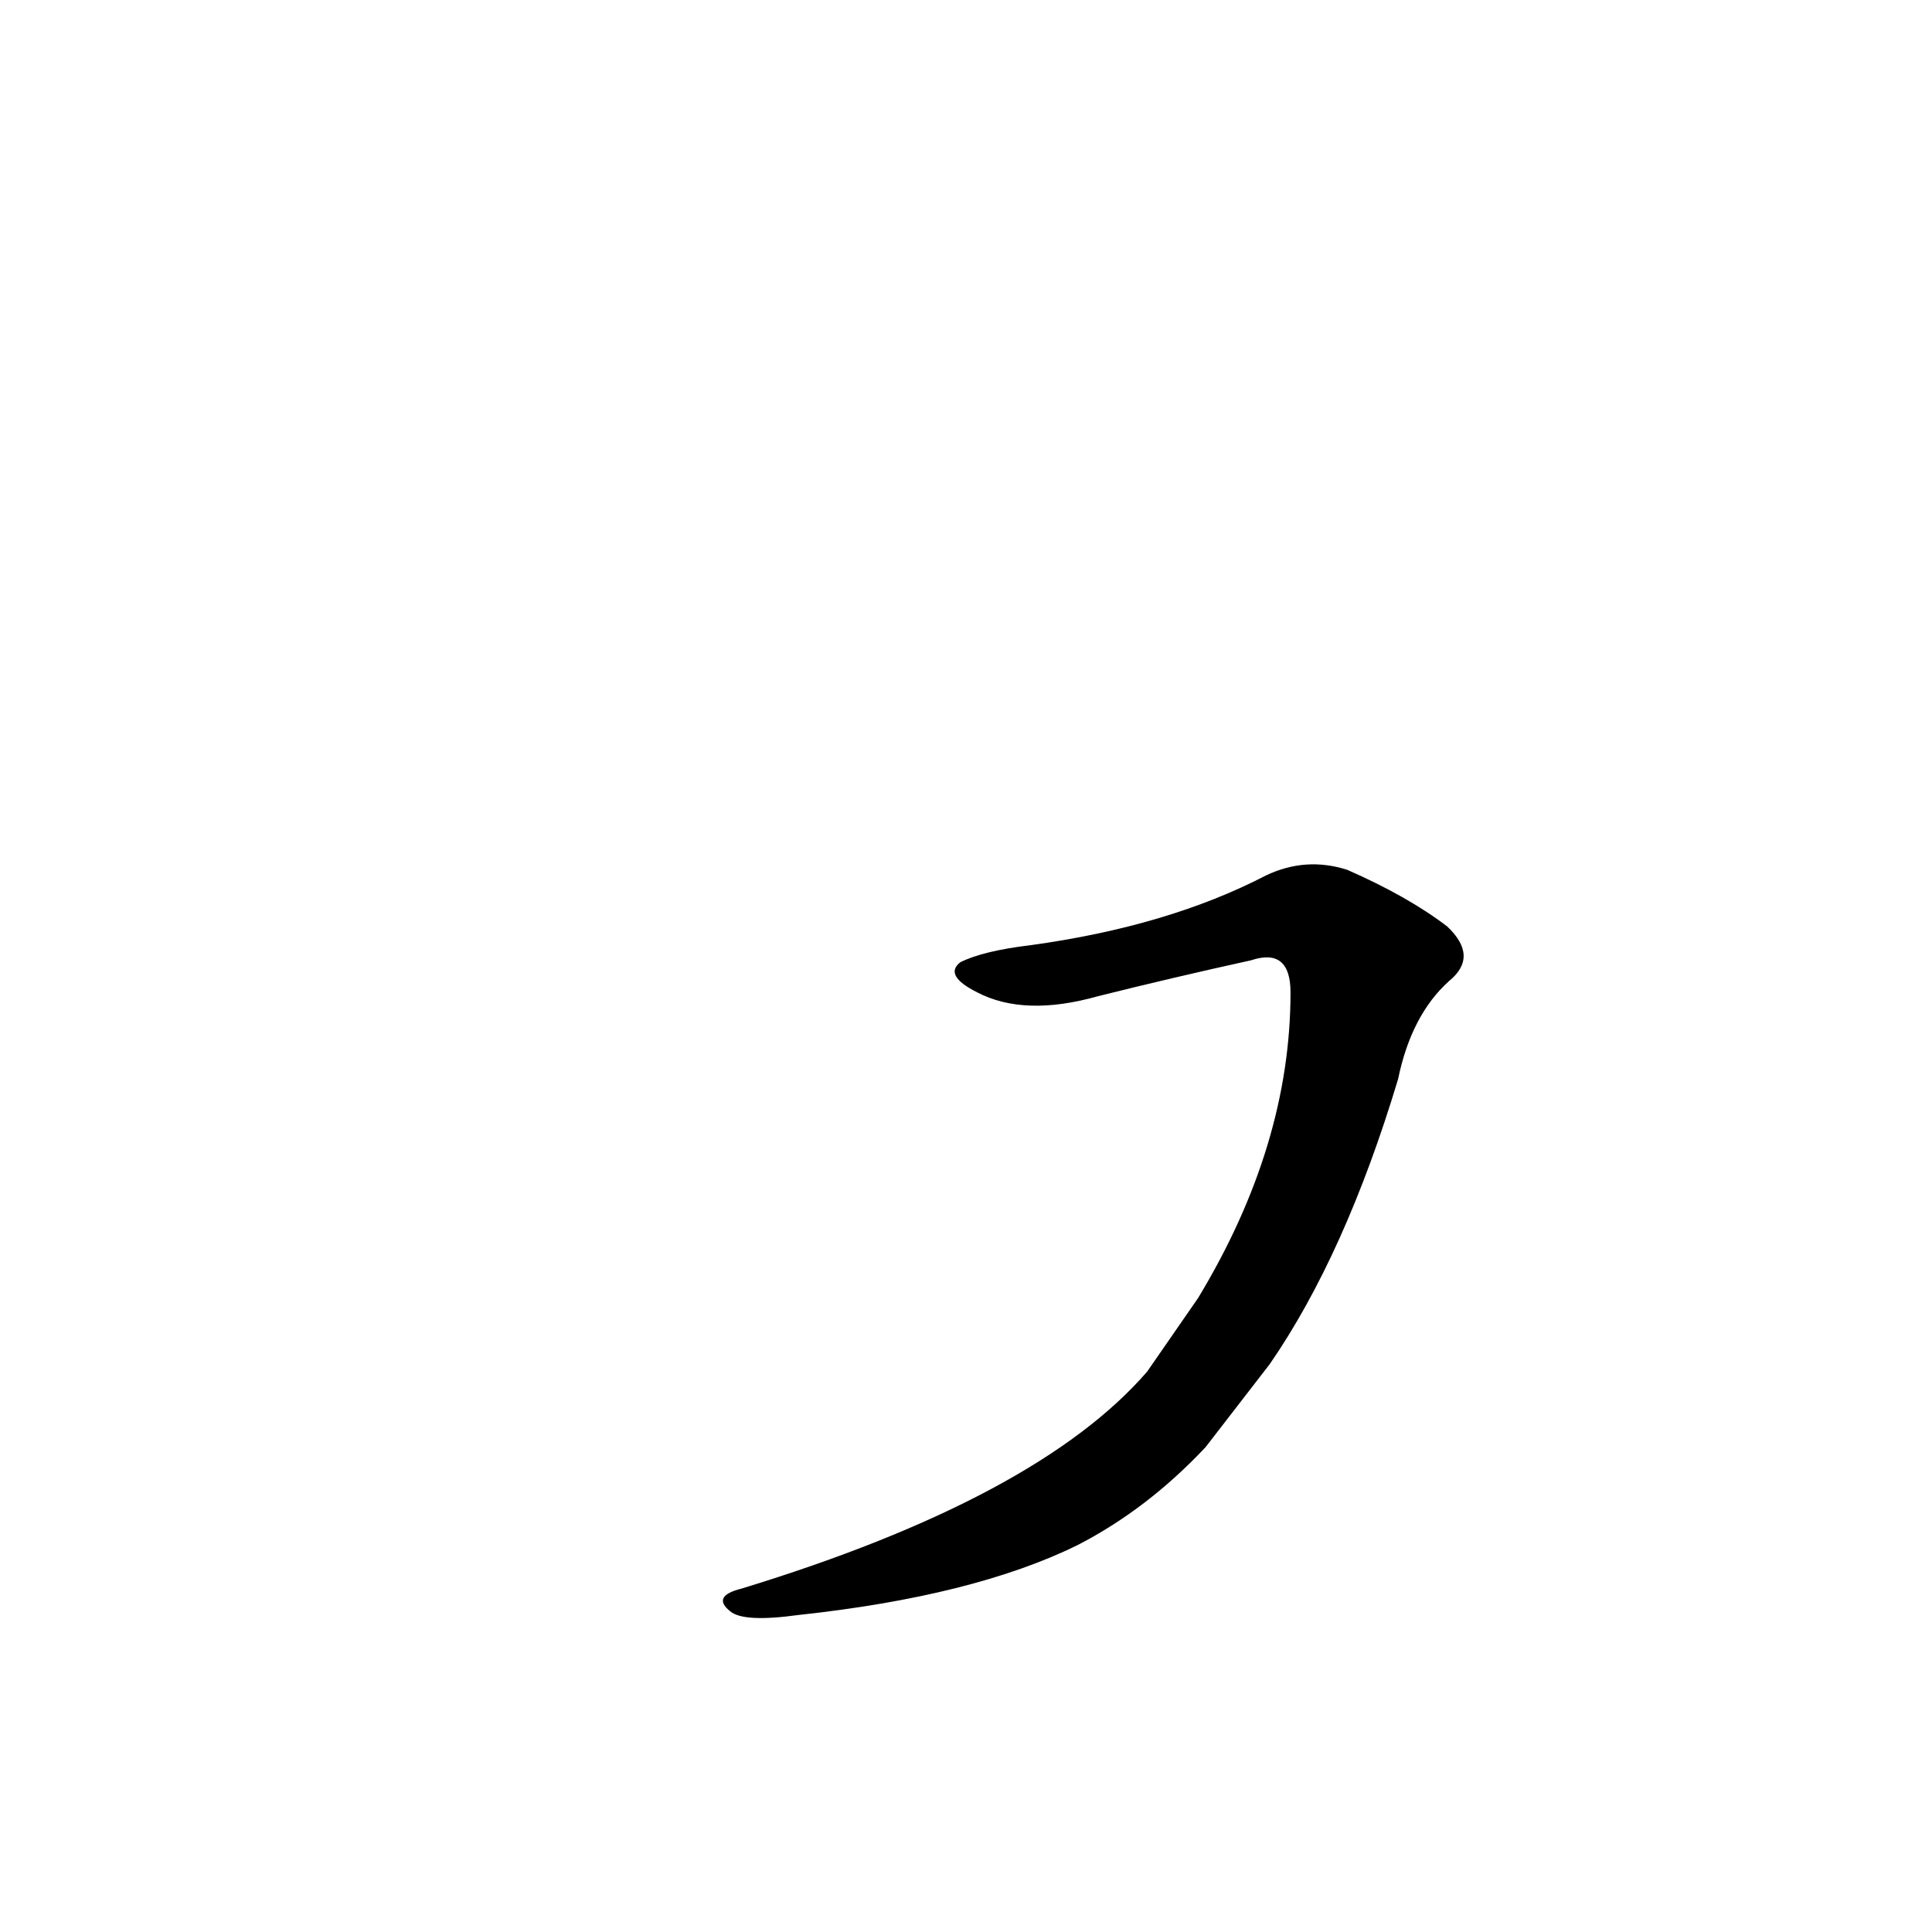 <?xml version='1.0' encoding='utf-8'?>
<svg xmlns="http://www.w3.org/2000/svg" version="1.1" viewBox="0 0 1024 1024"><g transform="scale(1, -1) translate(0, -900)"><path d="M 673 177 Q 713 235 741 328 Q 748 362 768 380 Q 784 393 767 409 Q 746 425 714 439 Q 692 446 671 436 Q 619 409 546 399 Q 521 396 509 390 Q 500 383 518 374 Q 543 361 582 372 Q 622 382 663 391 Q 684 398 684 374 Q 684 293 635 212 L 608 173 Q 550 106 393 58 Q 377 54 387 46 Q 394 40 423 44 Q 516 54 571 81 Q 608 100 639 133 L 673 177 Z" fill="black" /></g></svg>